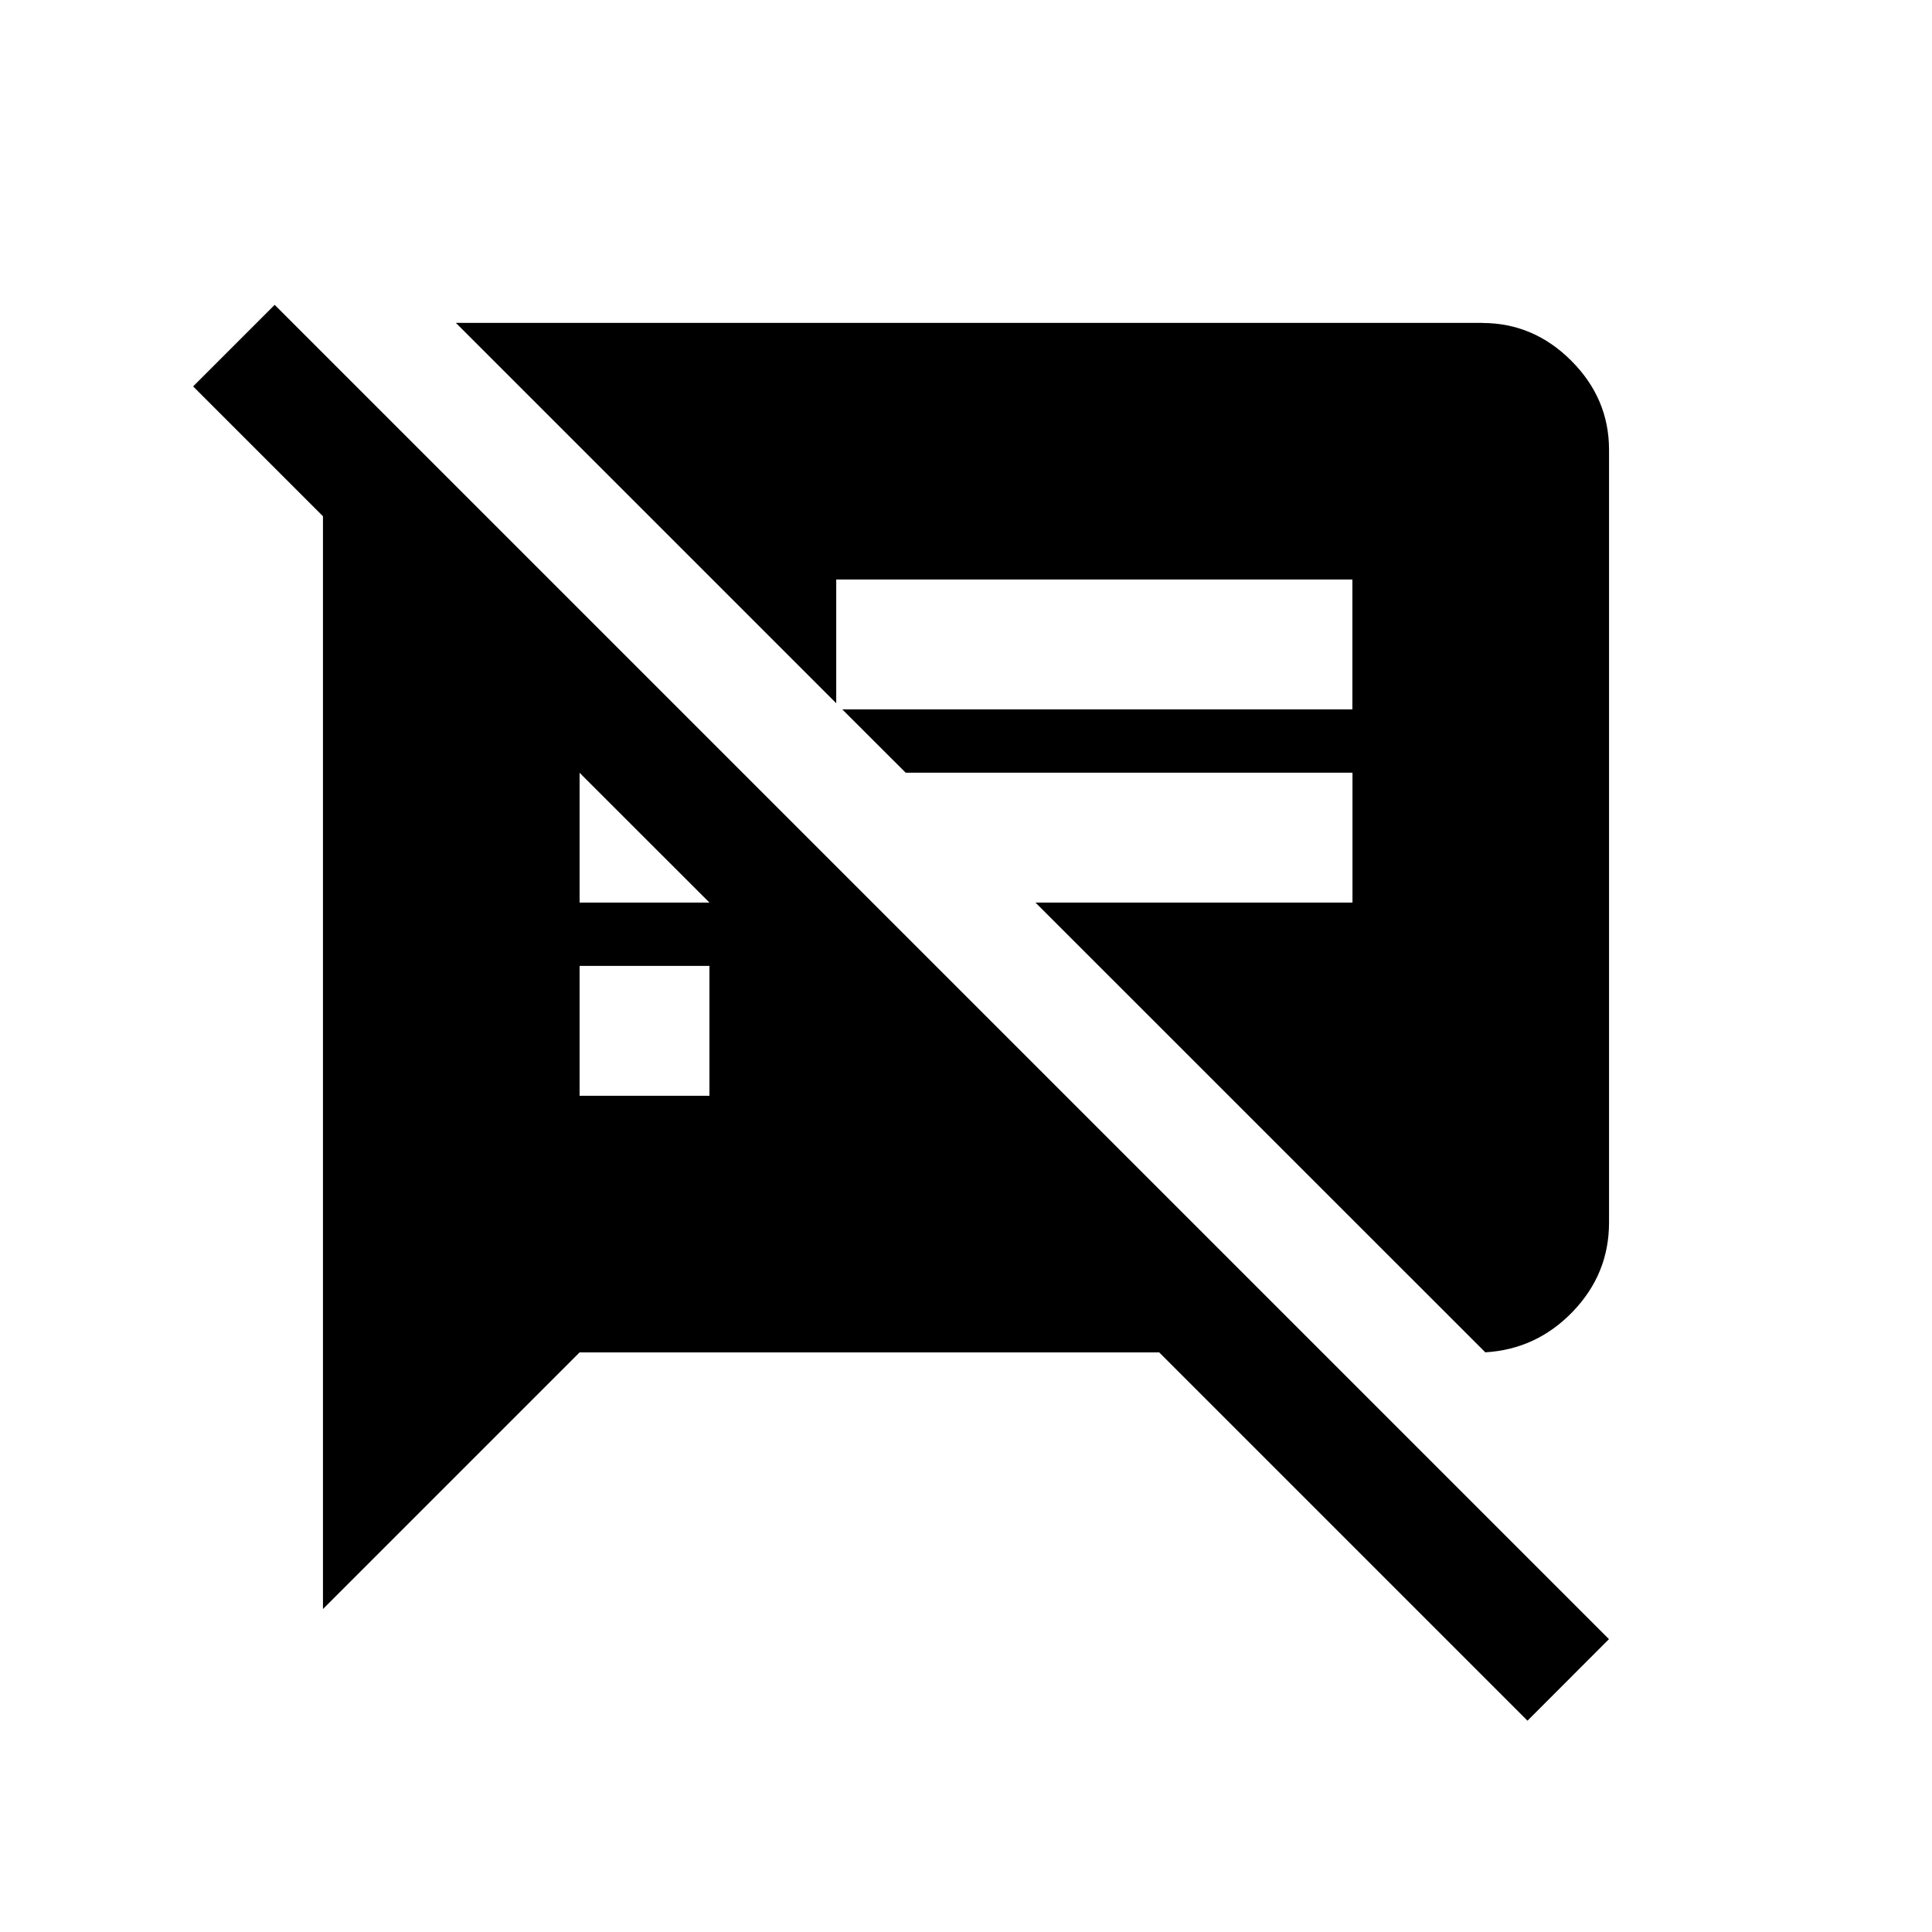 <!-- Generated by IcoMoon.io -->
<svg version="1.1" xmlns="http://www.w3.org/2000/svg" width="24" height="24" viewBox="0 0 24 24">
<title>speaker_notes_off</title>
<path d="M18.413 4.012q0.637 0 1.106 0.469t0.469 1.106v9.6q0 0.638-0.45 1.106t-1.087 0.506l-5.588-5.587h3.938v-1.613h-5.55l-0.788-0.787h6.337v-1.613h-6.412v1.537l-4.725-4.725h12.75zM7.2 11.212h1.613l-1.613-1.612v1.612zM8.813 13.612v-1.613h-1.613v1.613h1.613zM3.412 3.787l16.575 16.575-1.012 1.013-4.575-4.575h-7.2l-3.188 3.188v-13.575l-1.613-1.613z"></path>
</svg>
